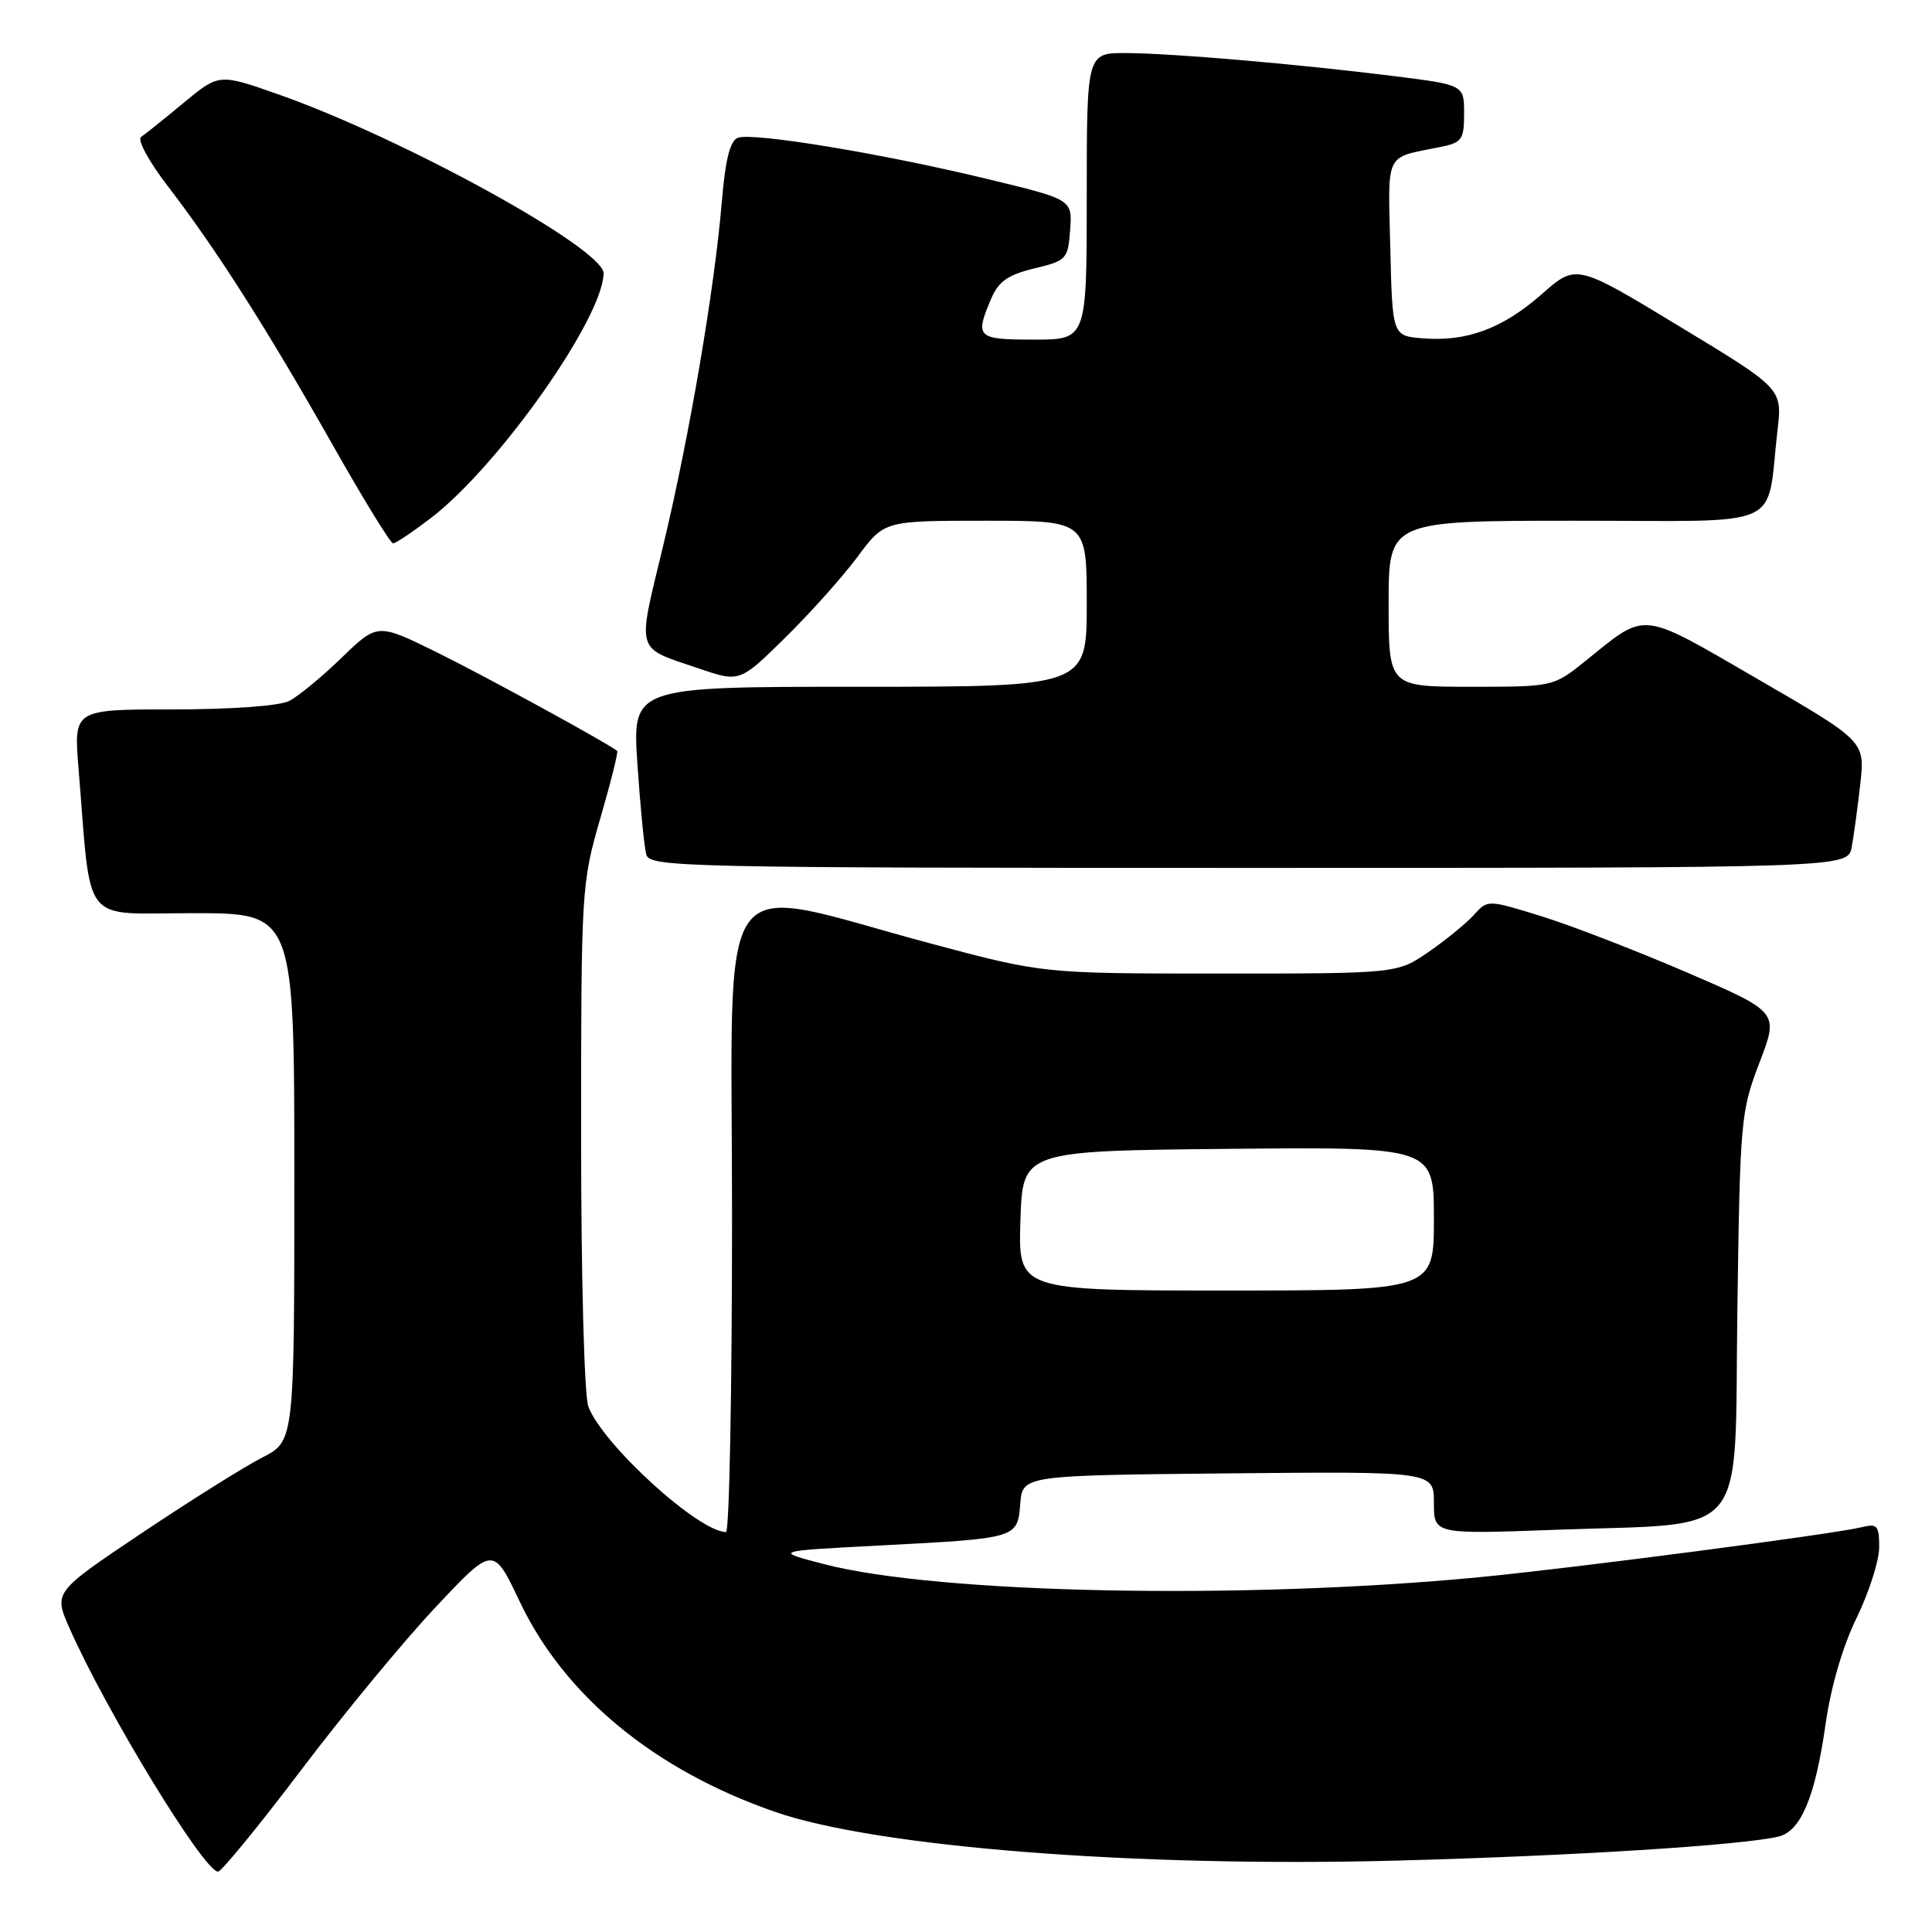 <?xml version="1.0" encoding="UTF-8" standalone="no"?>
<!DOCTYPE svg PUBLIC "-//W3C//DTD SVG 1.1//EN" "http://www.w3.org/Graphics/SVG/1.1/DTD/svg11.dtd" >
<svg xmlns="http://www.w3.org/2000/svg" xmlns:xlink="http://www.w3.org/1999/xlink" version="1.1" viewBox="0 0 256 256">
 <g >
 <path fill="currentColor"
d=" M 39.90 234.54 C 45.50 227.14 53.52 217.42 57.72 212.96 C 65.36 204.83 65.36 204.83 68.84 212.17 C 74.77 224.69 86.72 234.55 102.72 240.09 C 116.21 244.76 150.50 247.45 185.00 246.54 C 208.29 245.93 230.95 244.50 235.68 243.35 C 238.63 242.63 240.54 238.06 241.89 228.50 C 242.59 223.56 244.16 218.16 246.01 214.38 C 247.65 211.01 249.00 206.80 249.00 205.02 C 249.00 202.16 248.74 201.85 246.75 202.35 C 243.13 203.26 208.52 207.78 196.00 208.99 C 164.74 211.99 124.35 211.19 109.21 207.26 C 102.50 205.52 102.50 205.52 116.50 204.79 C 134.88 203.83 134.81 203.85 135.19 199.25 C 135.50 195.50 135.50 195.50 162.75 195.23 C 190.00 194.97 190.00 194.97 190.00 199.13 C 190.00 203.30 190.00 203.30 206.25 202.70 C 232.08 201.75 229.79 204.52 230.21 173.72 C 230.56 148.39 230.66 147.27 233.14 140.80 C 235.71 134.11 235.71 134.11 223.61 128.89 C 216.95 126.02 208.27 122.66 204.32 121.43 C 197.13 119.20 197.13 119.20 195.32 121.21 C 194.32 122.32 191.62 124.53 189.32 126.12 C 185.14 129.00 185.14 129.00 161.68 129.00 C 138.21 129.00 138.21 129.00 123.36 125.03 C 94.13 117.21 97.00 113.28 97.00 161.15 C 97.00 184.17 96.64 203.00 96.20 203.00 C 92.58 203.00 79.87 191.42 77.96 186.38 C 77.42 184.97 77.00 169.30 77.00 150.55 C 77.00 117.85 77.05 117.06 79.53 108.48 C 80.93 103.67 81.94 99.63 81.78 99.50 C 80.50 98.46 63.95 89.41 57.75 86.37 C 50.01 82.57 50.01 82.57 45.25 87.17 C 42.64 89.70 39.52 92.27 38.32 92.88 C 37.04 93.54 30.68 94.00 22.95 94.00 C 9.77 94.00 9.77 94.00 10.40 101.75 C 12.15 123.03 10.55 121.00 25.60 121.00 C 39.00 121.00 39.00 121.00 39.00 155.98 C 39.00 190.96 39.00 190.96 34.75 193.13 C 32.41 194.32 25.24 198.82 18.80 203.13 C 7.10 210.97 7.10 210.97 9.21 215.74 C 14.09 226.79 27.03 248.00 28.89 248.00 C 29.34 248.00 34.30 241.94 39.90 234.54 Z  M 245.36 112.25 C 245.64 110.74 246.15 106.96 246.50 103.86 C 247.12 98.22 247.12 98.22 232.94 90.00 C 217.15 80.85 218.28 80.97 210.17 87.51 C 205.84 91.00 205.84 91.00 194.92 91.00 C 184.00 91.00 184.00 91.00 184.00 80.00 C 184.00 69.00 184.00 69.00 208.89 69.00 C 237.00 69.00 233.98 70.36 235.53 57.00 C 236.17 51.50 236.17 51.50 222.51 43.23 C 208.86 34.95 208.86 34.95 204.29 38.98 C 199.11 43.54 194.33 45.31 188.50 44.83 C 184.50 44.50 184.50 44.50 184.22 32.83 C 183.91 19.98 183.42 20.97 190.75 19.50 C 193.73 18.90 194.00 18.53 194.00 15.04 C 194.00 11.25 194.00 11.25 184.75 10.09 C 171.86 8.48 155.49 7.07 149.25 7.03 C 144.00 7.00 144.00 7.00 144.00 26.00 C 144.00 45.00 144.00 45.00 137.00 45.00 C 129.43 45.00 129.14 44.72 131.34 39.57 C 132.31 37.29 133.57 36.41 137.04 35.57 C 141.33 34.54 141.51 34.34 141.80 30.47 C 142.09 26.43 142.09 26.43 130.80 23.71 C 116.83 20.33 99.71 17.51 97.76 18.26 C 96.74 18.65 96.11 21.17 95.65 26.69 C 94.67 38.38 91.35 57.83 87.86 72.37 C 84.40 86.74 84.09 85.69 92.61 88.58 C 98.02 90.42 98.02 90.42 104.08 84.46 C 107.41 81.18 111.72 76.36 113.65 73.75 C 117.17 69.00 117.17 69.00 130.59 69.00 C 144.00 69.00 144.00 69.00 144.00 80.00 C 144.00 91.00 144.00 91.00 113.89 91.00 C 83.78 91.00 83.78 91.00 84.46 101.25 C 84.84 106.89 85.37 112.29 85.64 113.25 C 86.11 114.90 90.77 115.00 165.49 115.00 C 244.84 115.00 244.84 115.00 245.36 112.25 Z  M 57.11 68.63 C 66.07 61.76 79.87 42.20 79.98 36.23 C 80.03 32.96 53.35 18.28 36.76 12.46 C 29.02 9.75 29.02 9.75 24.34 13.62 C 21.76 15.76 19.22 17.79 18.69 18.15 C 18.15 18.50 19.73 21.41 22.22 24.65 C 28.60 32.94 35.34 43.52 43.98 58.78 C 48.09 66.05 51.74 72.00 52.09 72.00 C 52.43 72.00 54.69 70.48 57.11 68.63 Z  M 135.21 161.75 C 135.50 152.50 135.50 152.50 162.75 152.23 C 190.00 151.97 190.00 151.97 190.00 161.48 C 190.00 171.00 190.00 171.00 162.46 171.00 C 134.92 171.00 134.92 171.00 135.21 161.75 Z "/>
</g>
</svg>